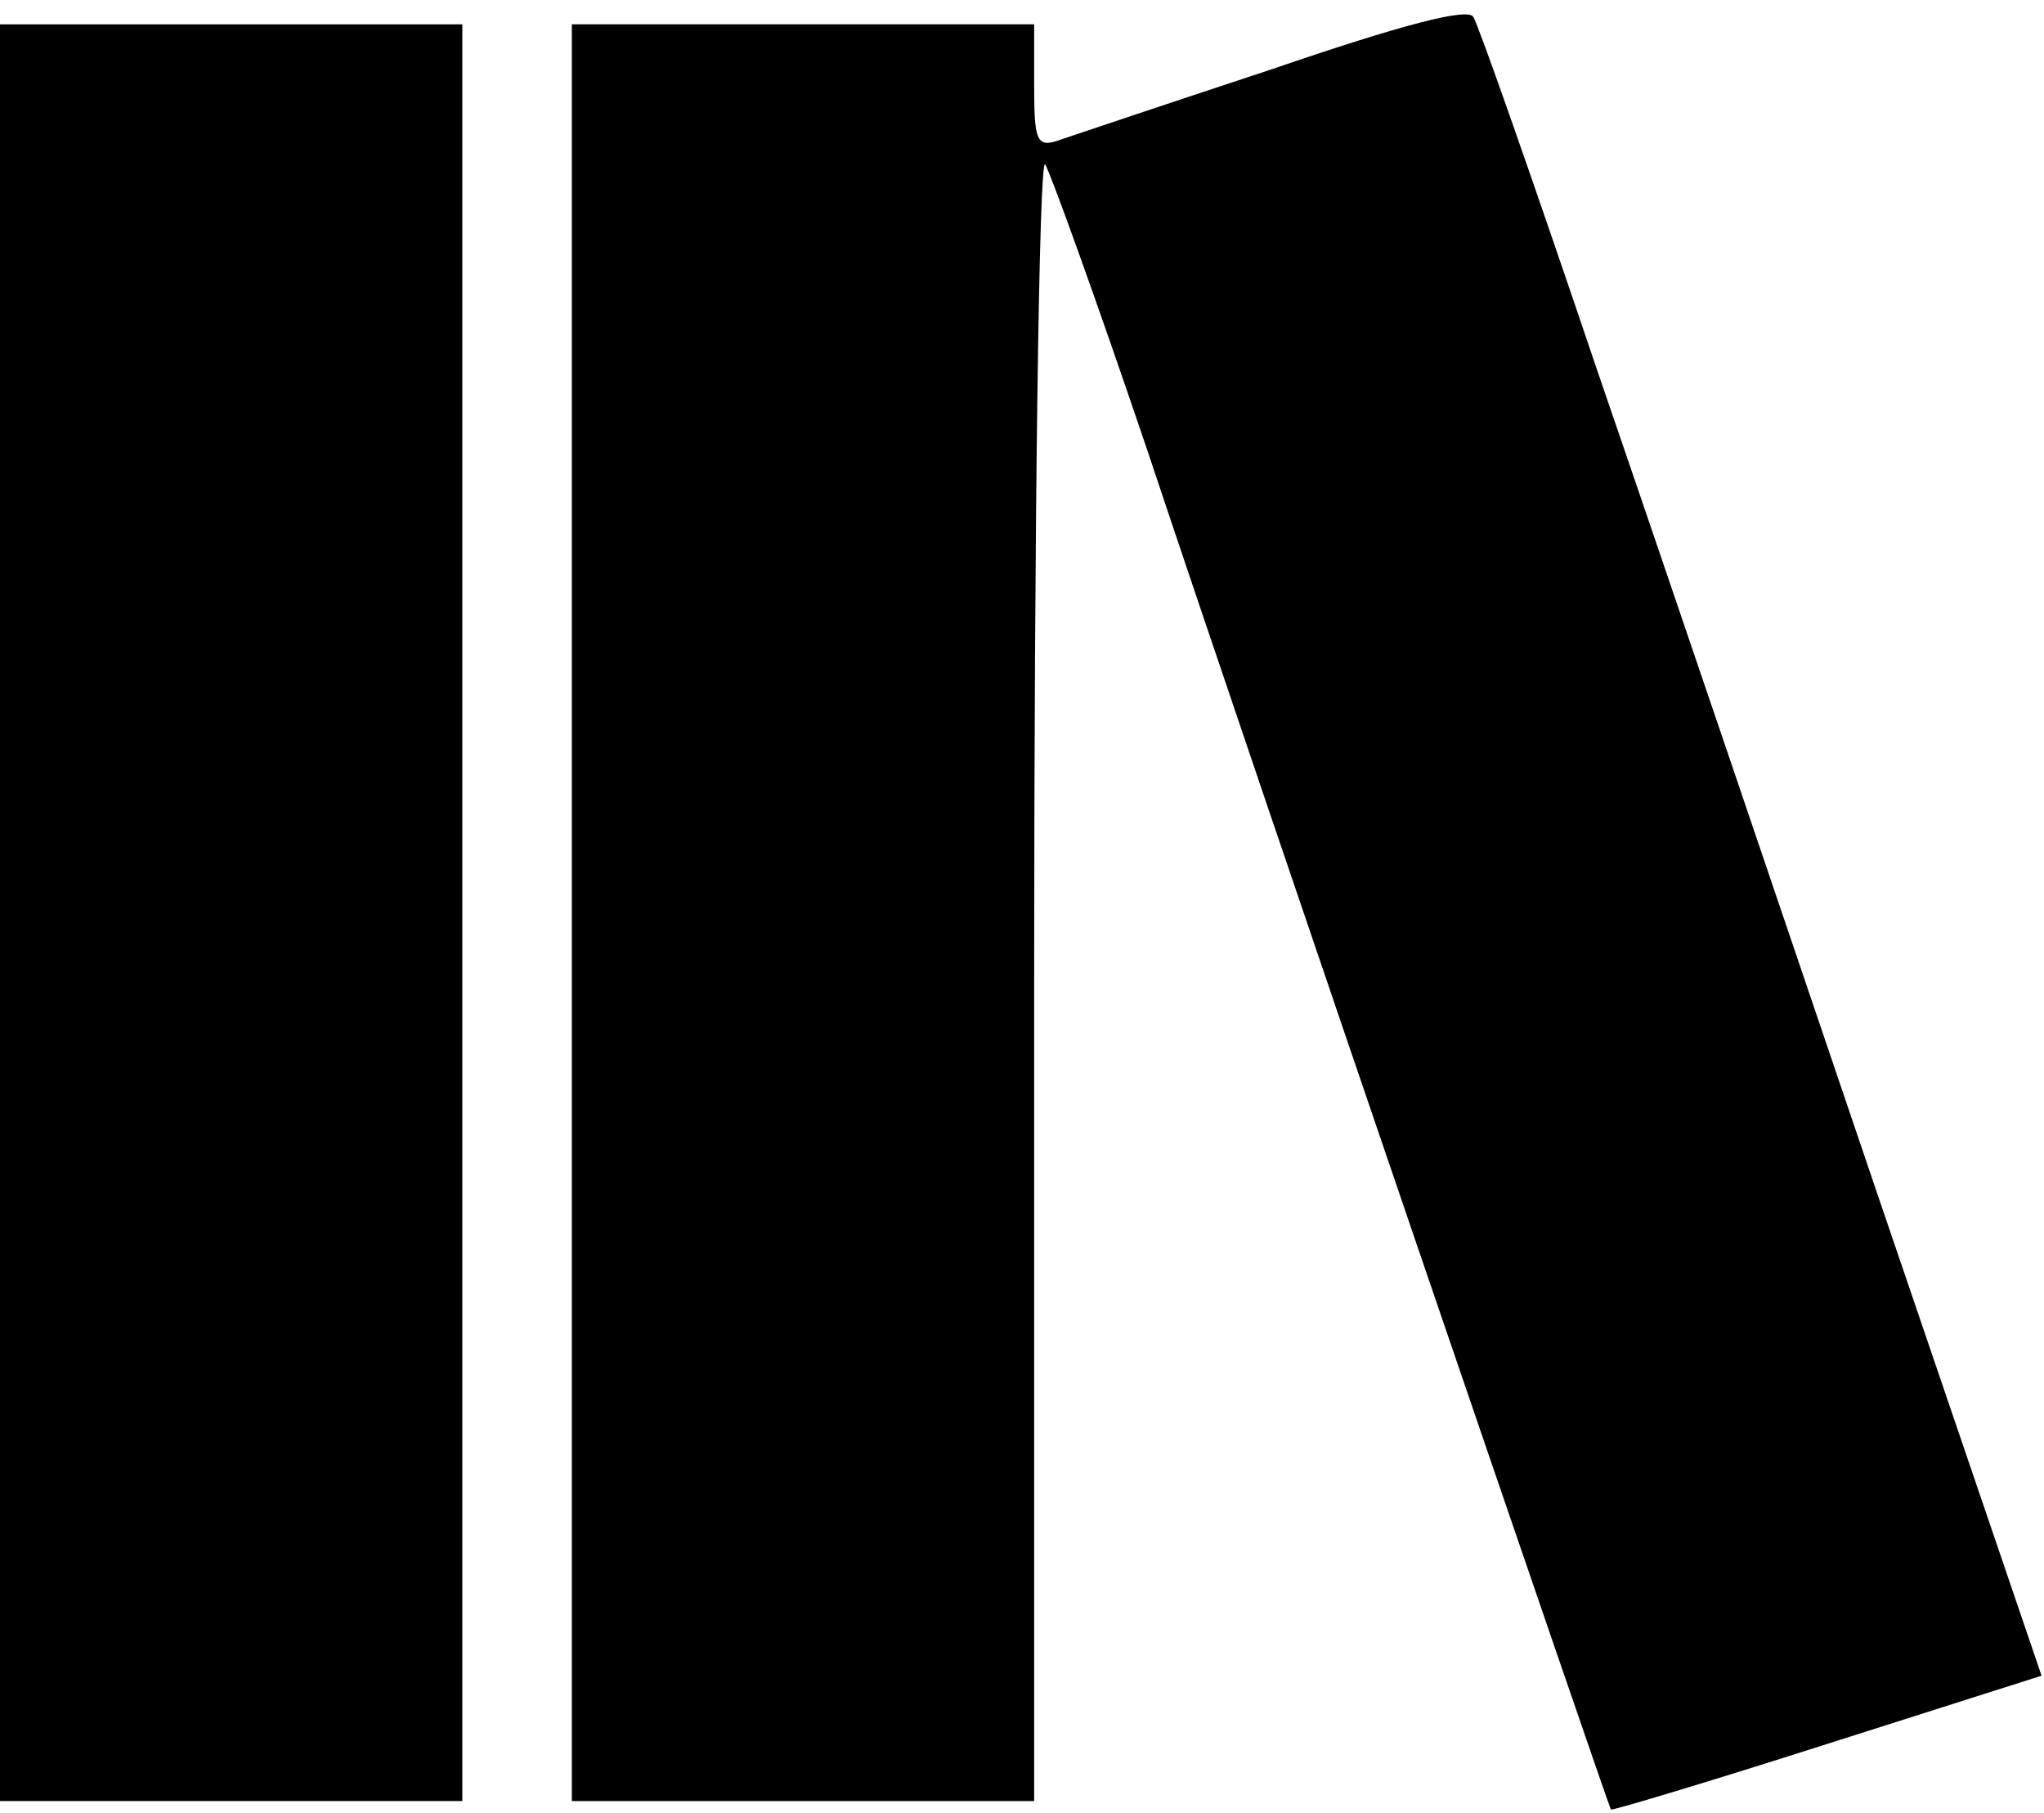 <?xml version="1.0" standalone="no"?>
<!DOCTYPE svg PUBLIC "-//W3C//DTD SVG 20010904//EN"
 "http://www.w3.org/TR/2001/REC-SVG-20010904/DTD/svg10.dtd">
<svg version="1.0" xmlns="http://www.w3.org/2000/svg"
 width="168pt" height="149pt" viewBox="0 0 168 149"
 preserveAspectRatio="xMidYMid meet">

<g transform="translate(0,149) scale(0.1,-0.1)"
fill="#000000" stroke="none">
<path d="M1045 1433 c-88 -29 -168 -56 -177 -59 -16 -5 -18 2 -18 45 l0 51
-190 0 -190 0 0 -730 0 -730 190 0 190 0 0 677 c0 373 4 673 9 668 4 -6 42
-111 84 -235 91 -273 379 -1114 381 -1117 1 -1 81 23 178 54 l176 56 -135 396
c-74 218 -177 522 -230 676 -52 154 -98 285 -102 291 -4 8 -58 -6 -166 -43z"/>
<path d="M0 740 l0 -730 190 0 190 0 0 730 0 730 -190 0 -190 0 0 -730z"/>
</g>
</svg>
